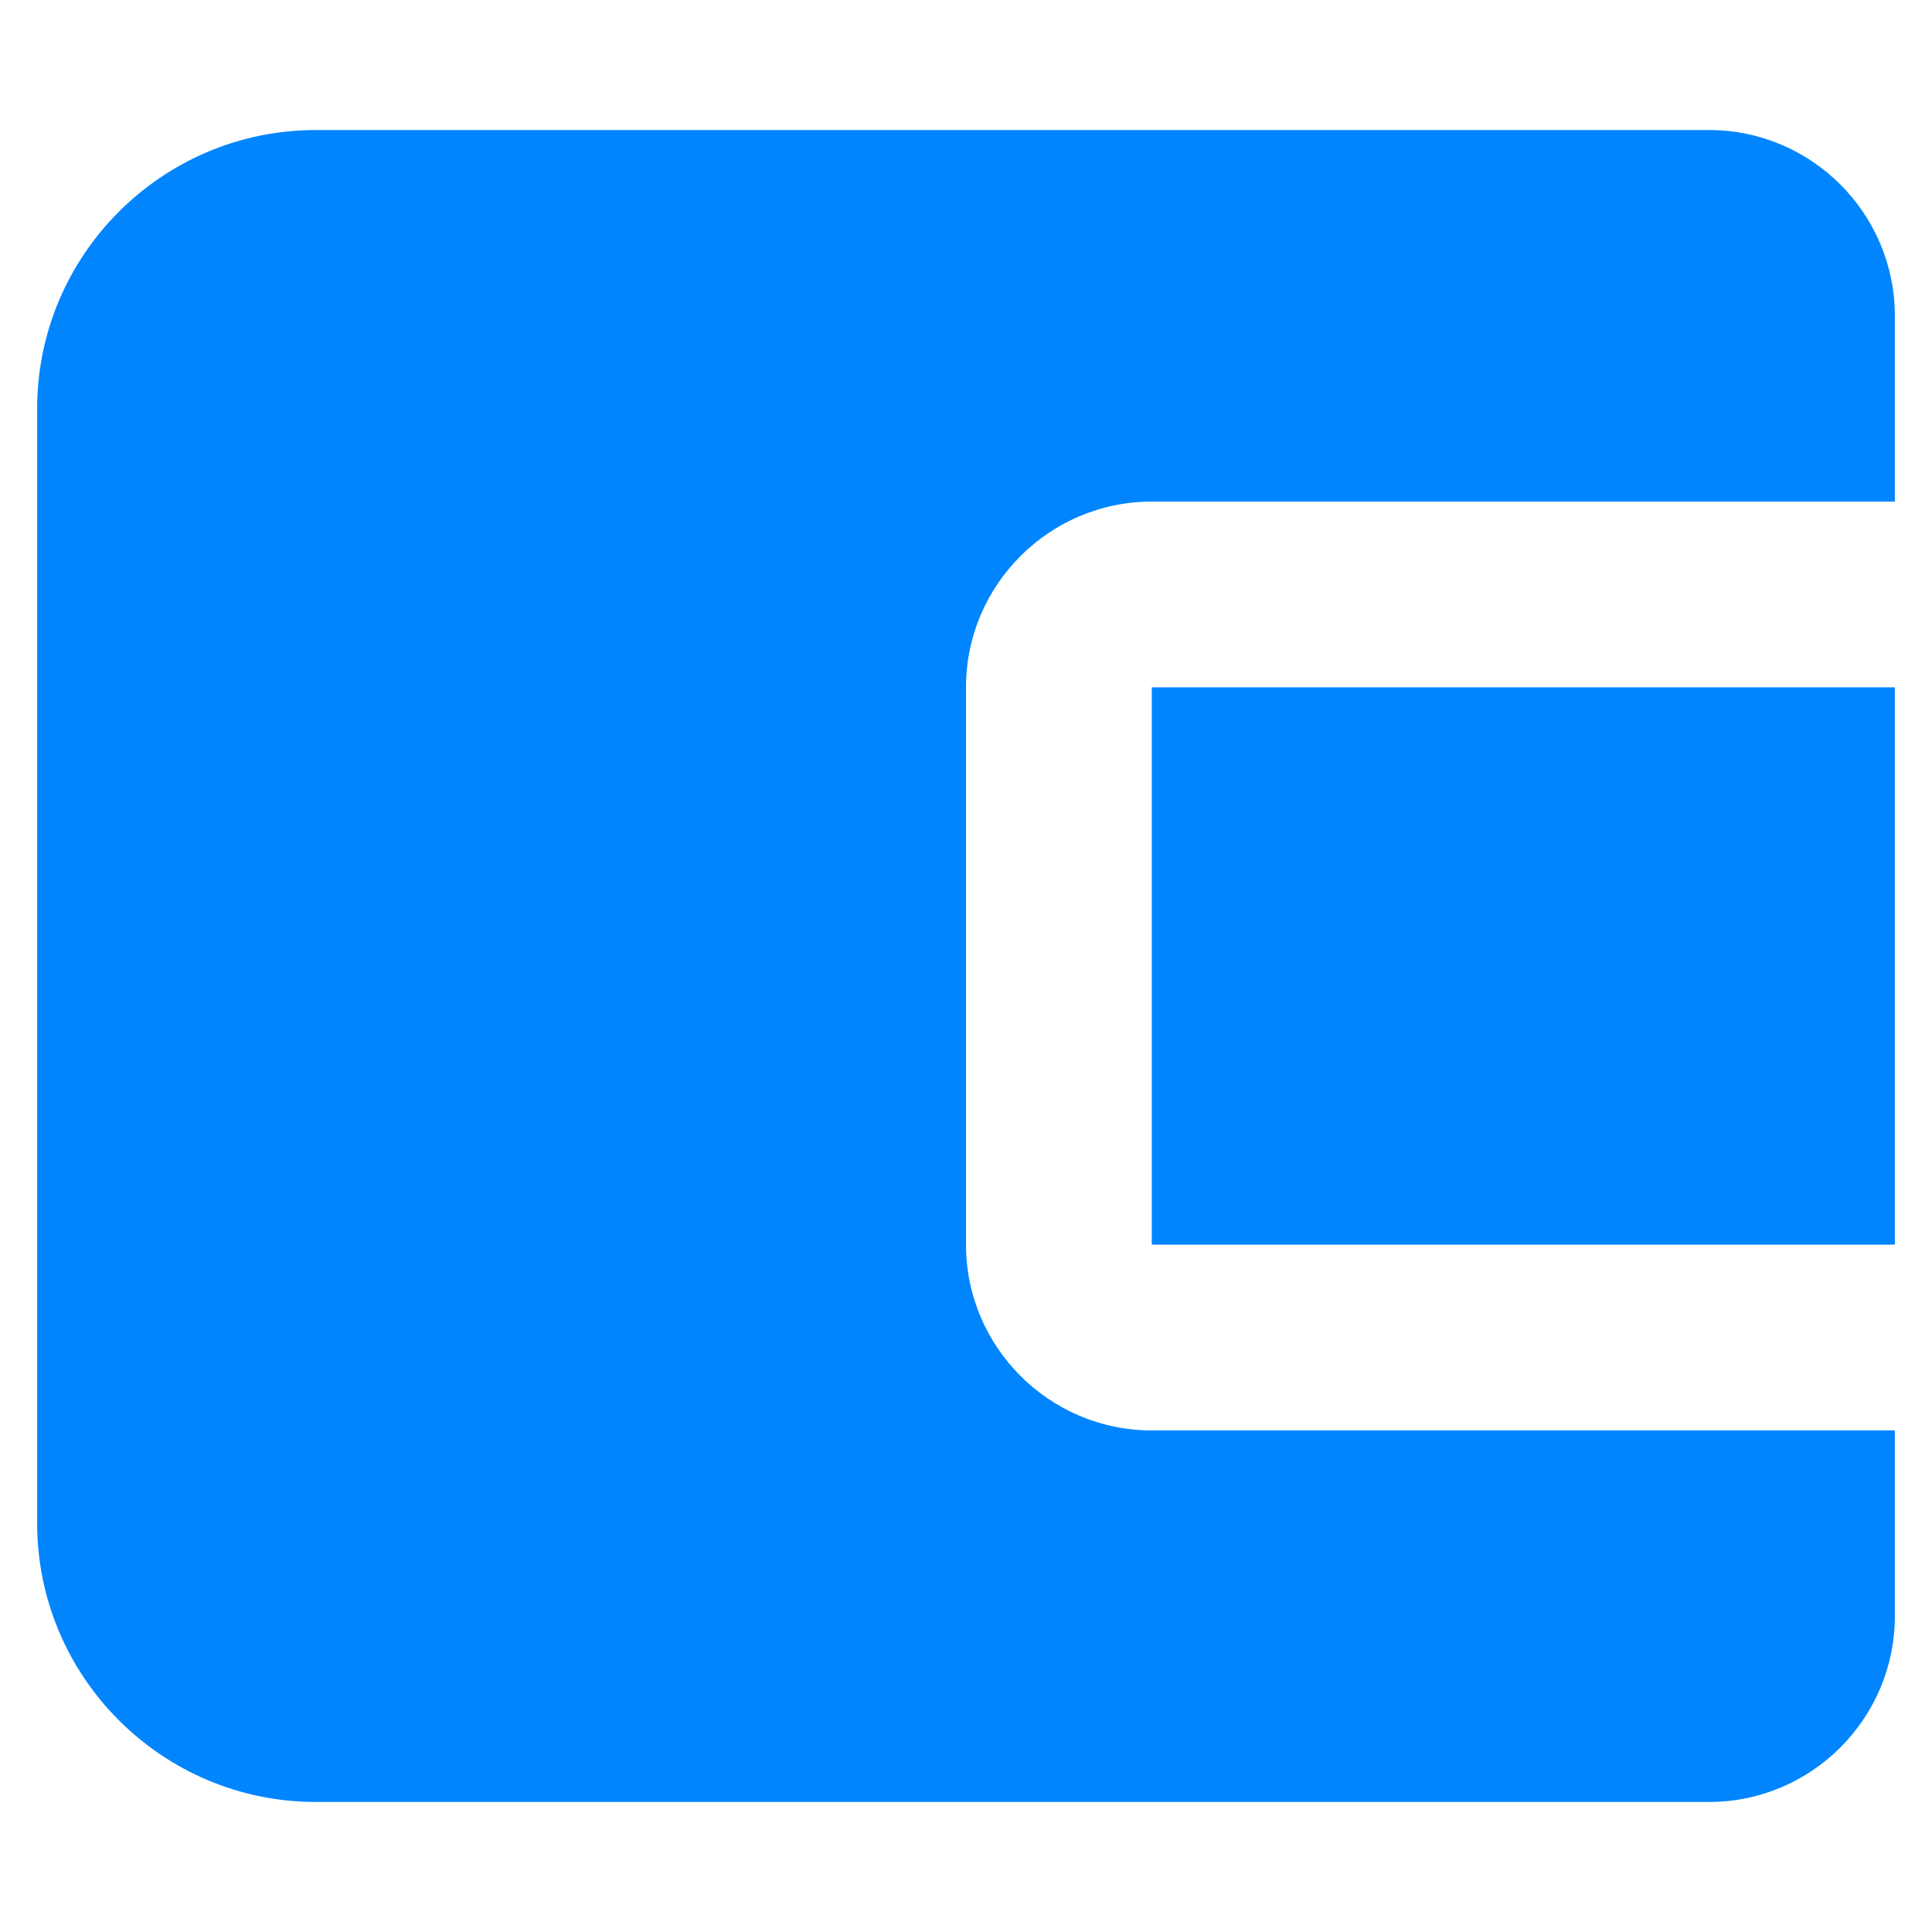 <svg width="13" height="13" viewBox="0 0 13 13" fill="none" xmlns="http://www.w3.org/2000/svg">
<path d="M7.75 4.625H12.75V8.375H7.75V4.625Z" fill="#0085FF"/>
<path d="M11.5 0.875H2.125C1.091 0.875 0.25 1.716 0.25 2.75V10.25C0.25 11.284 1.091 12.125 2.125 12.125H11.5C12.189 12.125 12.75 11.564 12.75 10.875V9.625H7.75C7.061 9.625 6.5 9.064 6.5 8.375V4.625C6.5 3.936 7.061 3.375 7.75 3.375H12.75V2.125C12.75 1.436 12.189 0.875 11.5 0.875Z" fill="#0085FF"/>
</svg>
